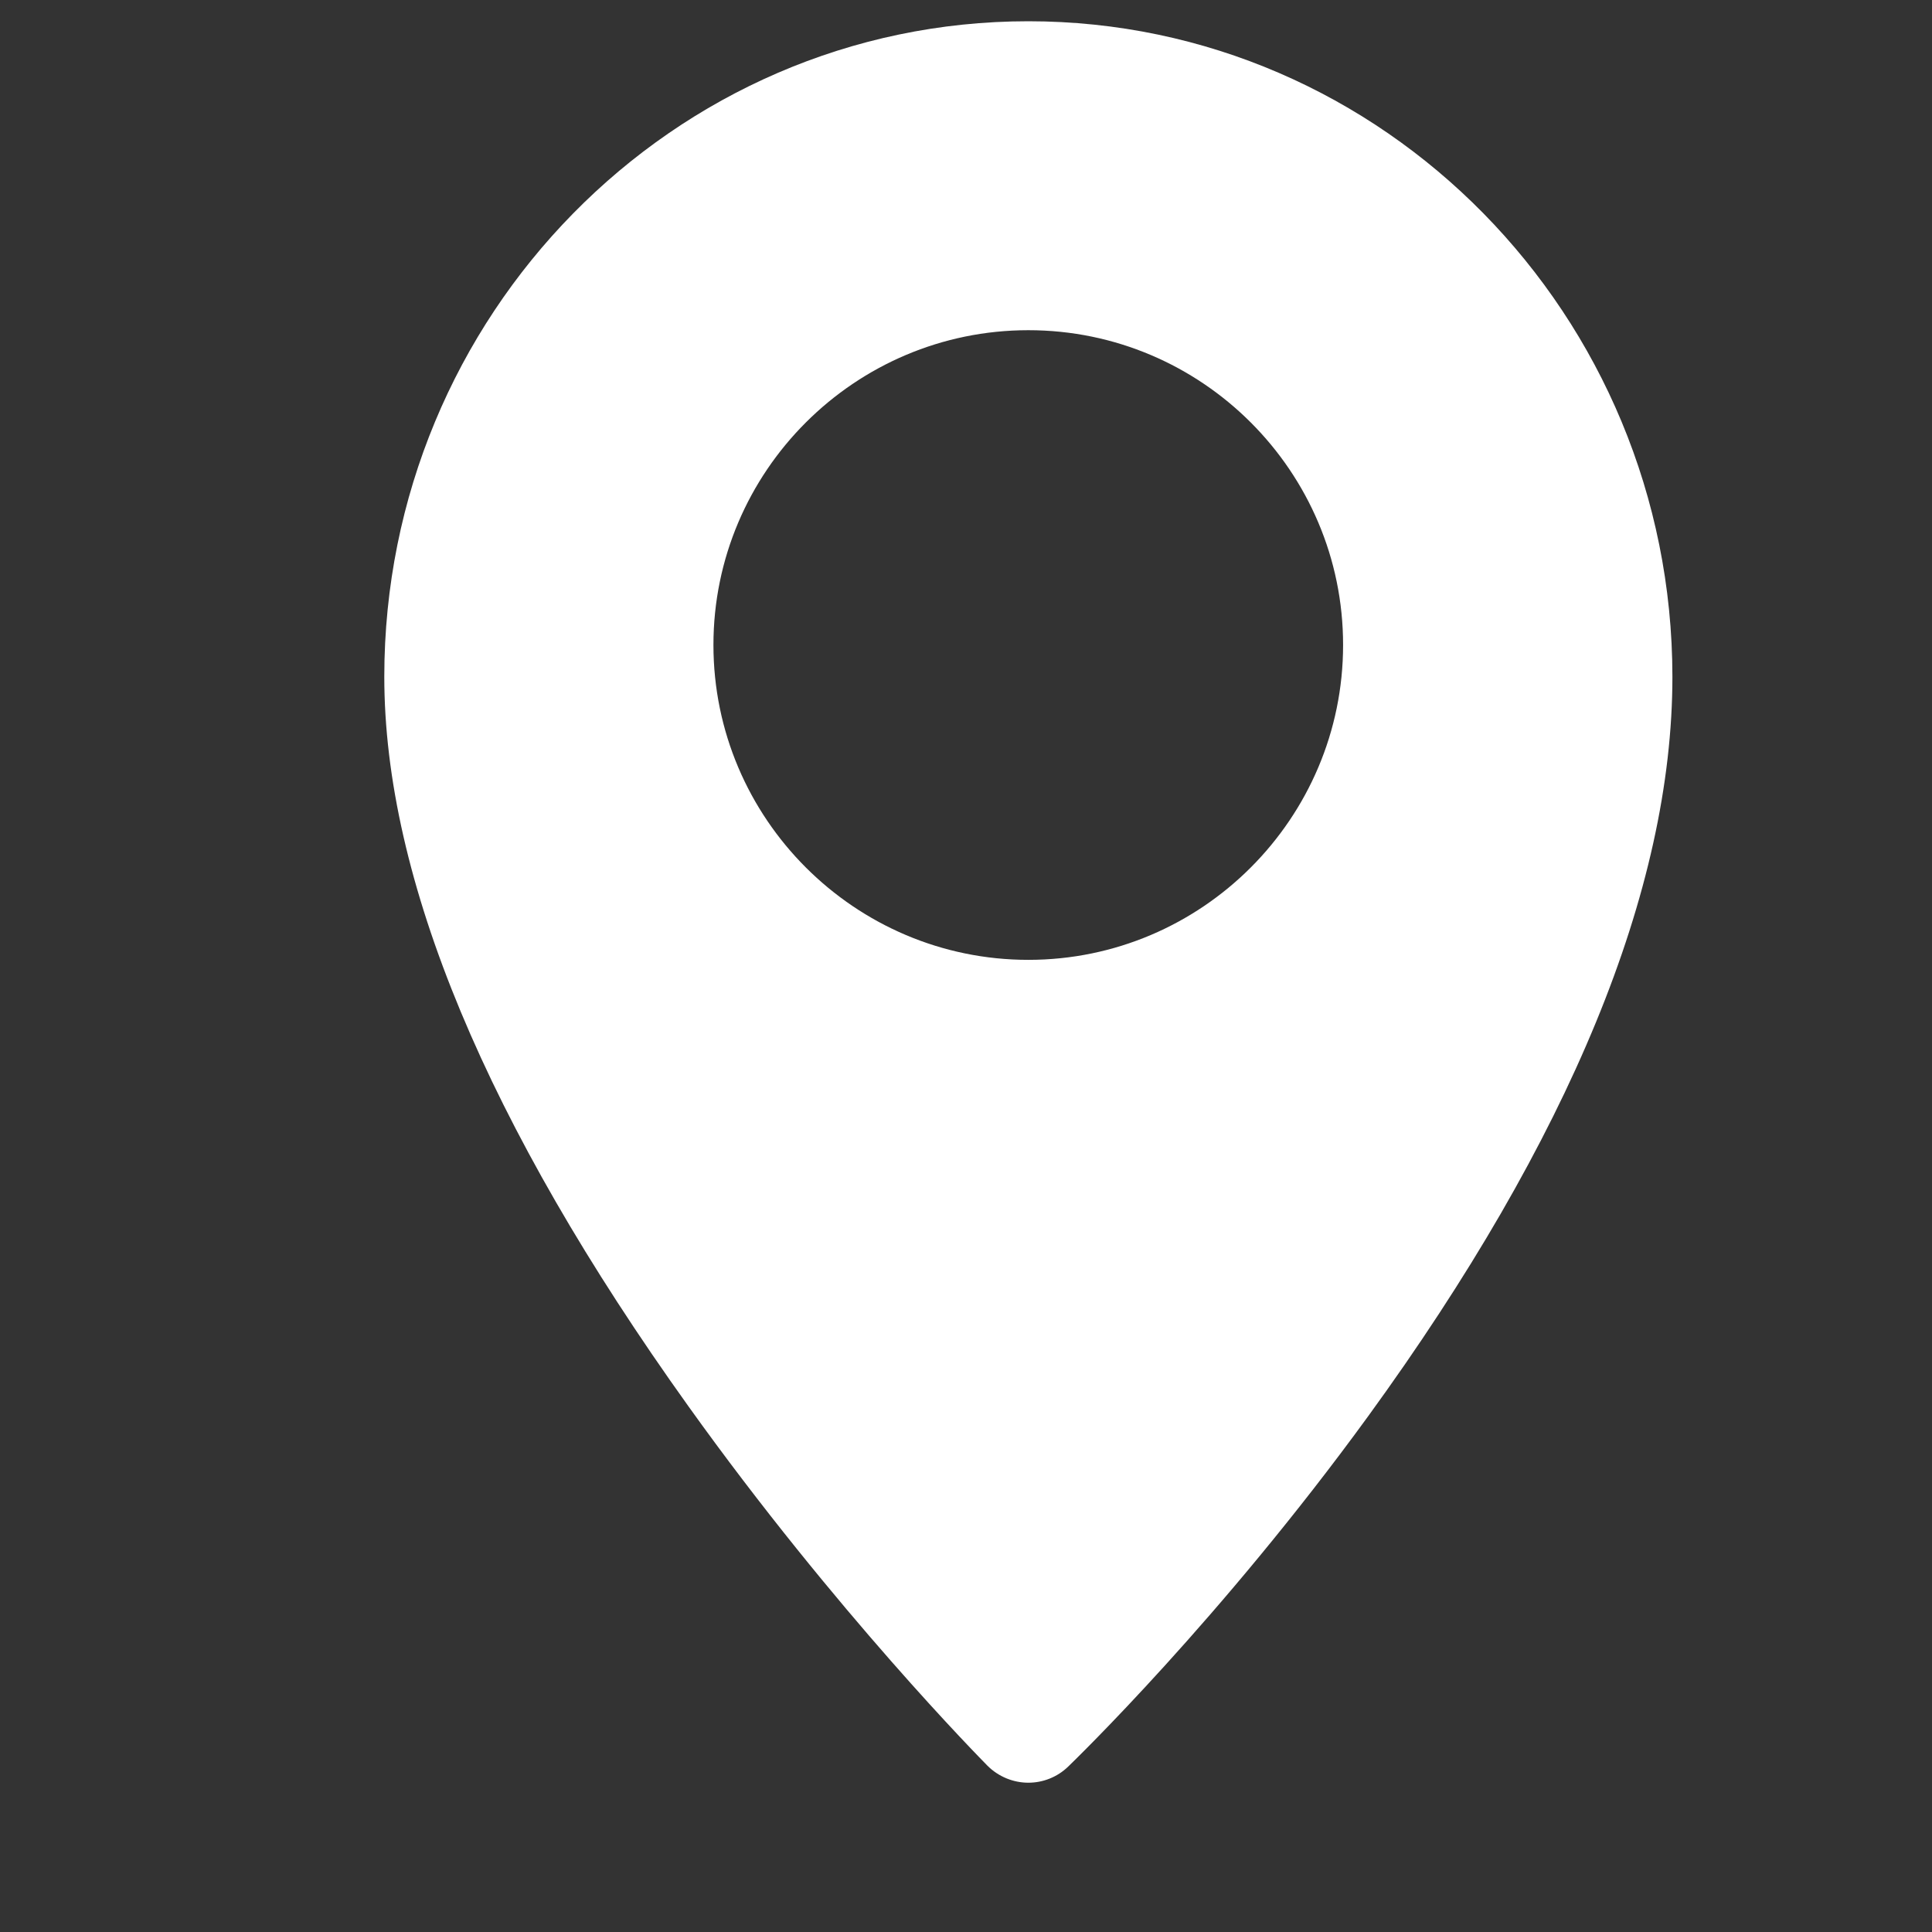 <svg width="11" height="11" viewBox="0 0 11 11" fill="none" xmlns="http://www.w3.org/2000/svg">
<rect x="0" y="0" width="11" height="11" fill="#333333" stroke="none"/>
<g clip-path="url(#clip0_6477_5627)">
<path d="M5.855 0.121C3.833 0.121 2.188 1.795 2.188 3.853C2.188 5.004 2.771 6.402 3.919 8.006C4.759 9.18 5.588 10.018 5.622 10.053C5.686 10.117 5.771 10.15 5.855 10.15C5.937 10.15 6.019 10.119 6.082 10.058C6.117 10.024 6.948 9.221 7.79 8.063C8.939 6.482 9.522 5.066 9.522 3.853C9.521 1.795 7.877 0.121 5.855 0.121ZM5.855 5.465C4.867 5.465 4.062 4.66 4.062 3.672C4.062 2.684 4.867 1.88 5.855 1.88C6.843 1.88 7.647 2.684 7.647 3.672C7.647 4.66 6.843 5.465 5.855 5.465Z" fill="white"/>
</g>
<defs>
<clipPath id="clip0_6477_5627">
<rect width="10.029" height="10.029" fill="white" transform="translate(0.841 0.121)"/>
</clipPath>
</defs>
</svg>
